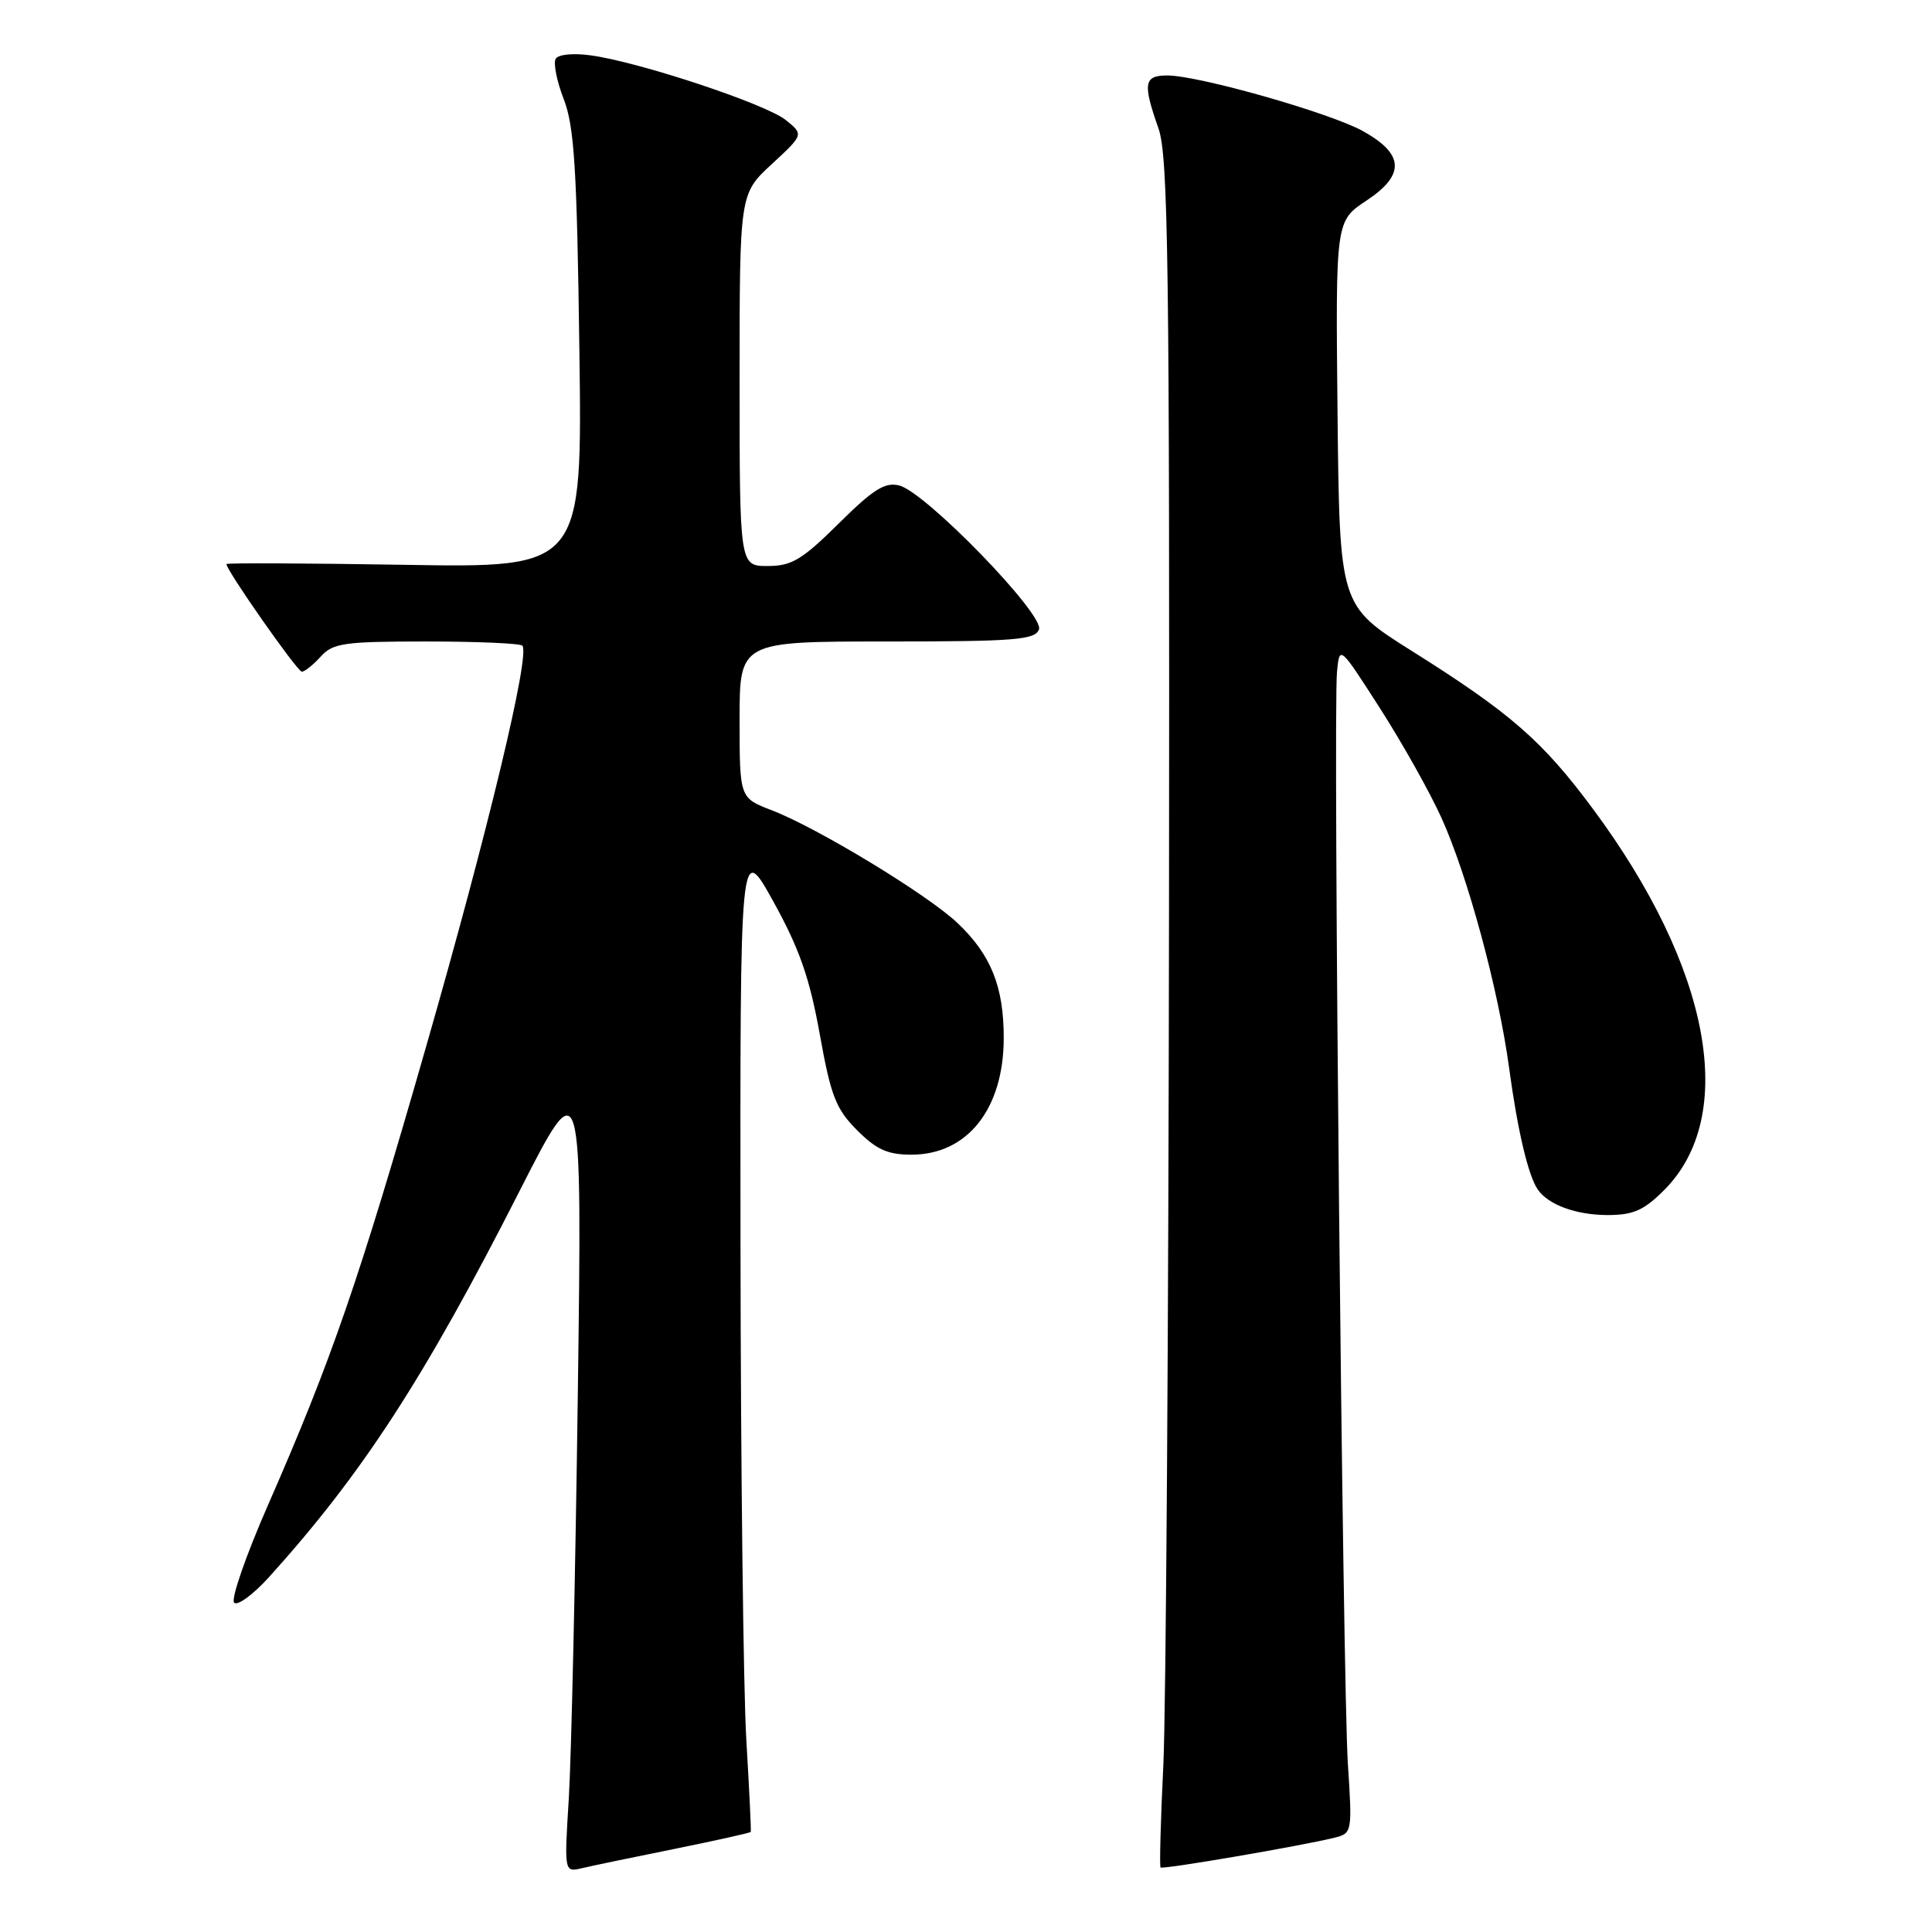 <?xml version="1.0" encoding="UTF-8" standalone="no"?>
<!DOCTYPE svg PUBLIC "-//W3C//DTD SVG 1.1//EN" "http://www.w3.org/Graphics/SVG/1.1/DTD/svg11.dtd" >
<svg xmlns="http://www.w3.org/2000/svg" xmlns:xlink="http://www.w3.org/1999/xlink" version="1.1" viewBox="0 0 256 256">
 <g >
 <path fill="currentColor"
d=" M 89.43 244.98 C 94.89 243.87 99.42 242.86 99.48 242.74 C 99.55 242.61 99.28 237.10 98.89 230.50 C 98.50 223.90 98.15 194.43 98.12 165.00 C 98.06 111.50 98.06 111.50 102.48 119.47 C 105.92 125.69 107.27 129.55 108.61 136.97 C 110.09 145.23 110.75 146.93 113.56 149.75 C 116.13 152.33 117.62 153.00 120.77 153.00 C 128.20 153.00 133.00 146.92 133.00 137.52 C 133.00 130.72 131.31 126.51 126.87 122.30 C 122.90 118.54 108.32 109.69 102.25 107.36 C 98.00 105.73 98.00 105.73 98.00 95.36 C 98.00 85.00 98.00 85.00 117.53 85.00 C 134.45 85.00 137.14 84.79 137.67 83.41 C 138.42 81.46 122.68 65.23 119.16 64.33 C 117.27 63.85 115.72 64.82 111.13 69.37 C 106.27 74.18 104.90 75.00 101.72 75.00 C 98.00 75.00 98.00 75.00 98.00 50.35 C 98.00 25.69 98.00 25.69 102.25 21.76 C 106.50 17.83 106.50 17.83 104.14 15.92 C 101.55 13.81 84.90 8.27 78.38 7.35 C 76.02 7.01 74.00 7.20 73.64 7.78 C 73.29 8.33 73.77 10.75 74.70 13.14 C 76.10 16.77 76.45 22.34 76.77 46.37 C 77.16 75.24 77.16 75.24 53.58 74.84 C 40.61 74.63 30.00 74.58 30.00 74.74 C 30.00 75.58 39.40 89.00 39.99 89.00 C 40.38 89.00 41.50 88.10 42.50 87.00 C 44.12 85.21 45.58 85.00 56.49 85.00 C 63.19 85.00 68.91 85.25 69.21 85.55 C 70.30 86.63 64.68 110.06 56.47 138.65 C 47.60 169.58 43.92 180.25 35.48 199.50 C 32.59 206.10 30.58 211.89 31.02 212.36 C 31.45 212.83 33.54 211.30 35.66 208.96 C 48.00 195.29 56.21 182.66 68.75 158.00 C 77.14 141.50 77.14 141.50 76.56 185.00 C 76.24 208.93 75.70 232.91 75.37 238.30 C 74.76 248.10 74.76 248.10 77.13 247.54 C 78.43 247.23 83.97 246.08 89.43 244.98 Z  M 176.85 243.50 C 179.16 242.92 179.19 242.76 178.60 233.71 C 177.92 223.20 176.63 94.33 177.16 89.00 C 177.50 85.50 177.50 85.50 182.88 93.89 C 185.84 98.51 189.50 105.04 191.01 108.39 C 194.49 116.09 198.55 131.10 199.96 141.47 C 201.09 149.82 202.49 155.75 203.75 157.60 C 205.14 159.64 208.85 161.00 213.03 161.00 C 216.41 161.00 217.82 160.38 220.50 157.70 C 230.34 147.86 226.69 128.25 211.10 107.22 C 204.38 98.16 200.18 94.49 187.00 86.21 C 177.50 80.23 177.50 80.23 177.23 54.76 C 176.97 29.29 176.97 29.29 181.05 26.59 C 186.21 23.17 186.08 20.44 180.63 17.39 C 176.33 14.98 158.83 10.00 154.67 10.00 C 151.57 10.00 151.40 11.04 153.50 17.00 C 154.80 20.68 154.99 34.69 154.90 120.88 C 154.84 175.67 154.50 226.50 154.15 233.84 C 153.79 241.17 153.63 247.30 153.78 247.45 C 154.07 247.74 172.49 244.58 176.85 243.50 Z "/>
</g>
</svg>
